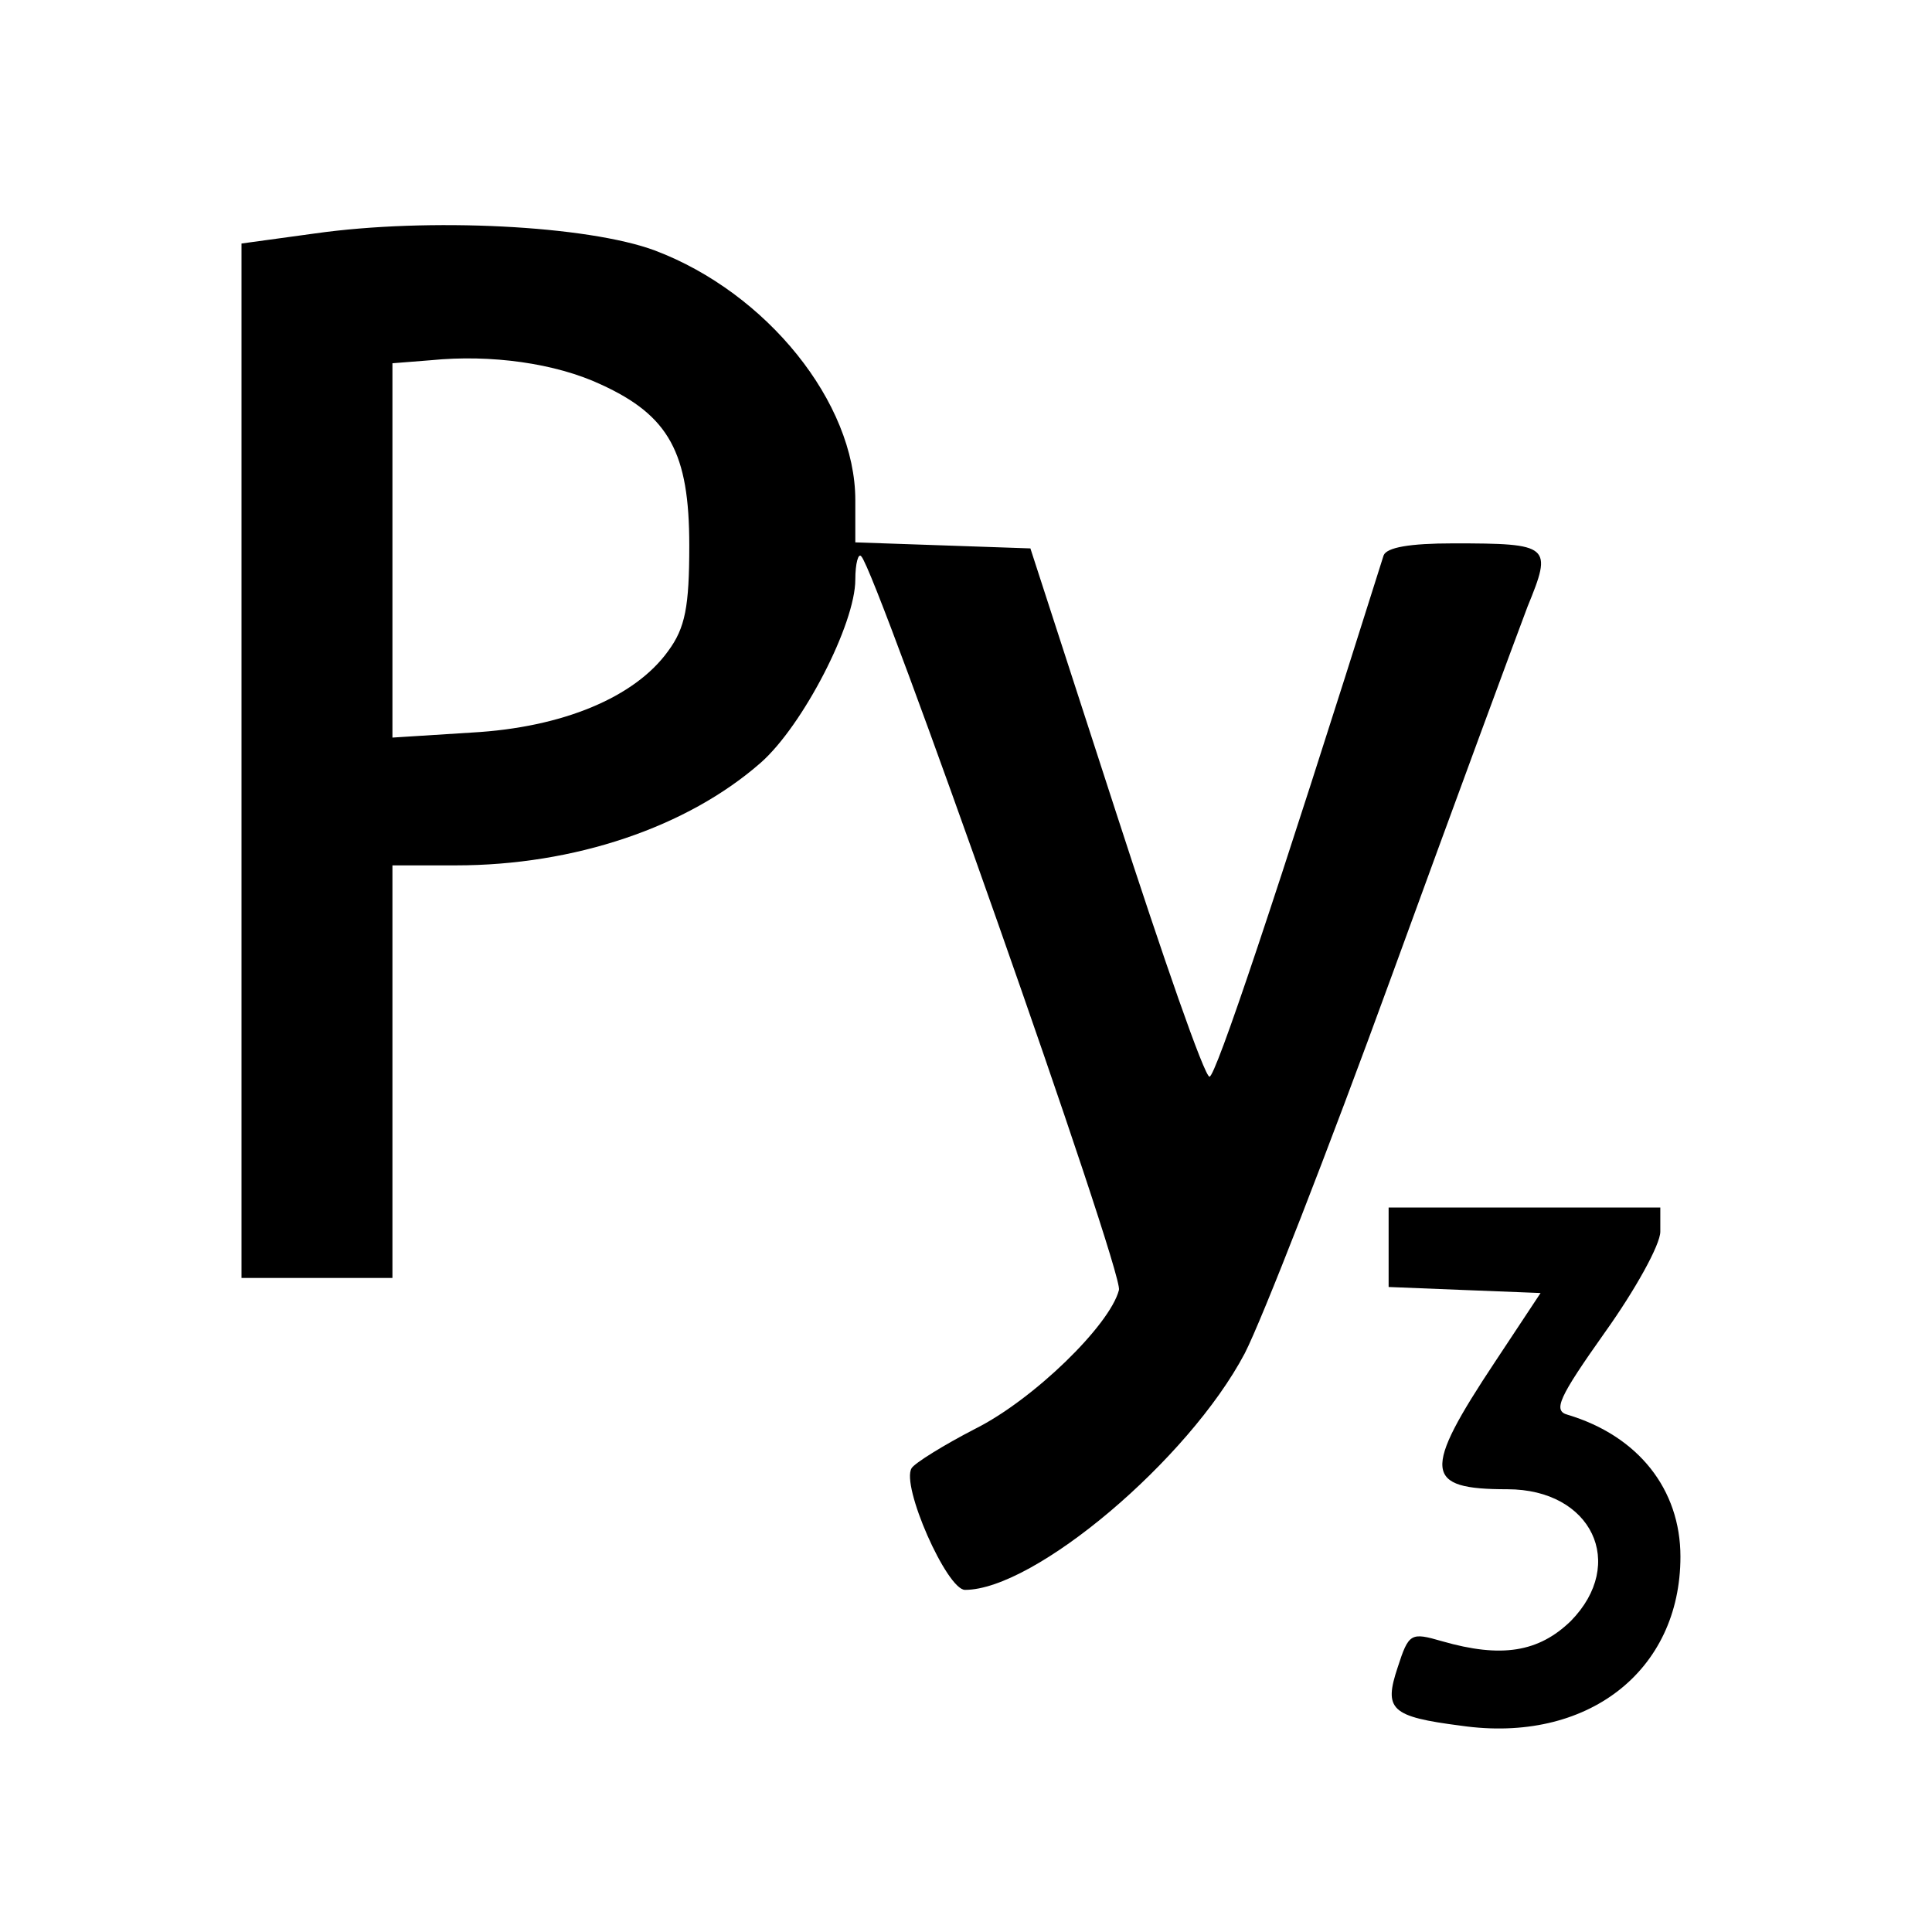 <?xml version="1.0" standalone="no"?>
<!DOCTYPE svg PUBLIC "-//W3C//DTD SVG 20010904//EN"
 "http://www.w3.org/TR/2001/REC-SVG-20010904/DTD/svg10.dtd">
<svg version="1.0" xmlns="http://www.w3.org/2000/svg"
 width="192pt" height="192pt" viewBox="0 0 192 192"
 preserveAspectRatio="xMidYMid meet">

<g transform="translate(0,192) scale(0.1,-0.1)"
fill="#000000" stroke="none">
<path d="M313 1688 l-73 -10 0 -514 0 -514 75 0 75 0 0 205 0 205 63 0 c118 0
230 38 303 102 42 37 94 138 94 182 0 16 3 27 6 23 15 -15 261 -712 256 -729
-9 -35 -85 -109 -143 -138 -31 -16 -60 -34 -63 -39 -11 -17 35 -121 53 -121
69 0 222 129 278 235 17 33 83 202 146 375 63 173 124 338 135 367 25 61 23
63 -74 63 -43 0 -66 -4 -69 -12 -109 -346 -167 -518 -173 -518 -5 0 -46 118
-93 263 l-85 262 -87 3 -87 3 0 42 c0 97 -88 206 -199 248 -67 25 -225 33
-338 17z m284 -150 c68 -31 88 -68 88 -160 0 -61 -4 -82 -21 -105 -33 -46
-105 -76 -195 -81 l-79 -5 0 186 0 186 38 3 c60 6 124 -3 169 -24z"/>
<path d="M1380 680 l0 -39 75 -3 76 -3 -45 -68 c-73 -110 -71 -127 12 -127 84
0 119 -74 63 -131 -32 -31 -69 -37 -128 -20 -31 9 -33 8 -44 -26 -14 -42 -7
-49 63 -58 125 -18 218 54 218 168 0 67 -42 120 -112 141 -15 4 -9 17 37 82
30 42 55 87 55 100 l0 24 -135 0 -135 0 0 -40z"/>
</g>
</svg>
